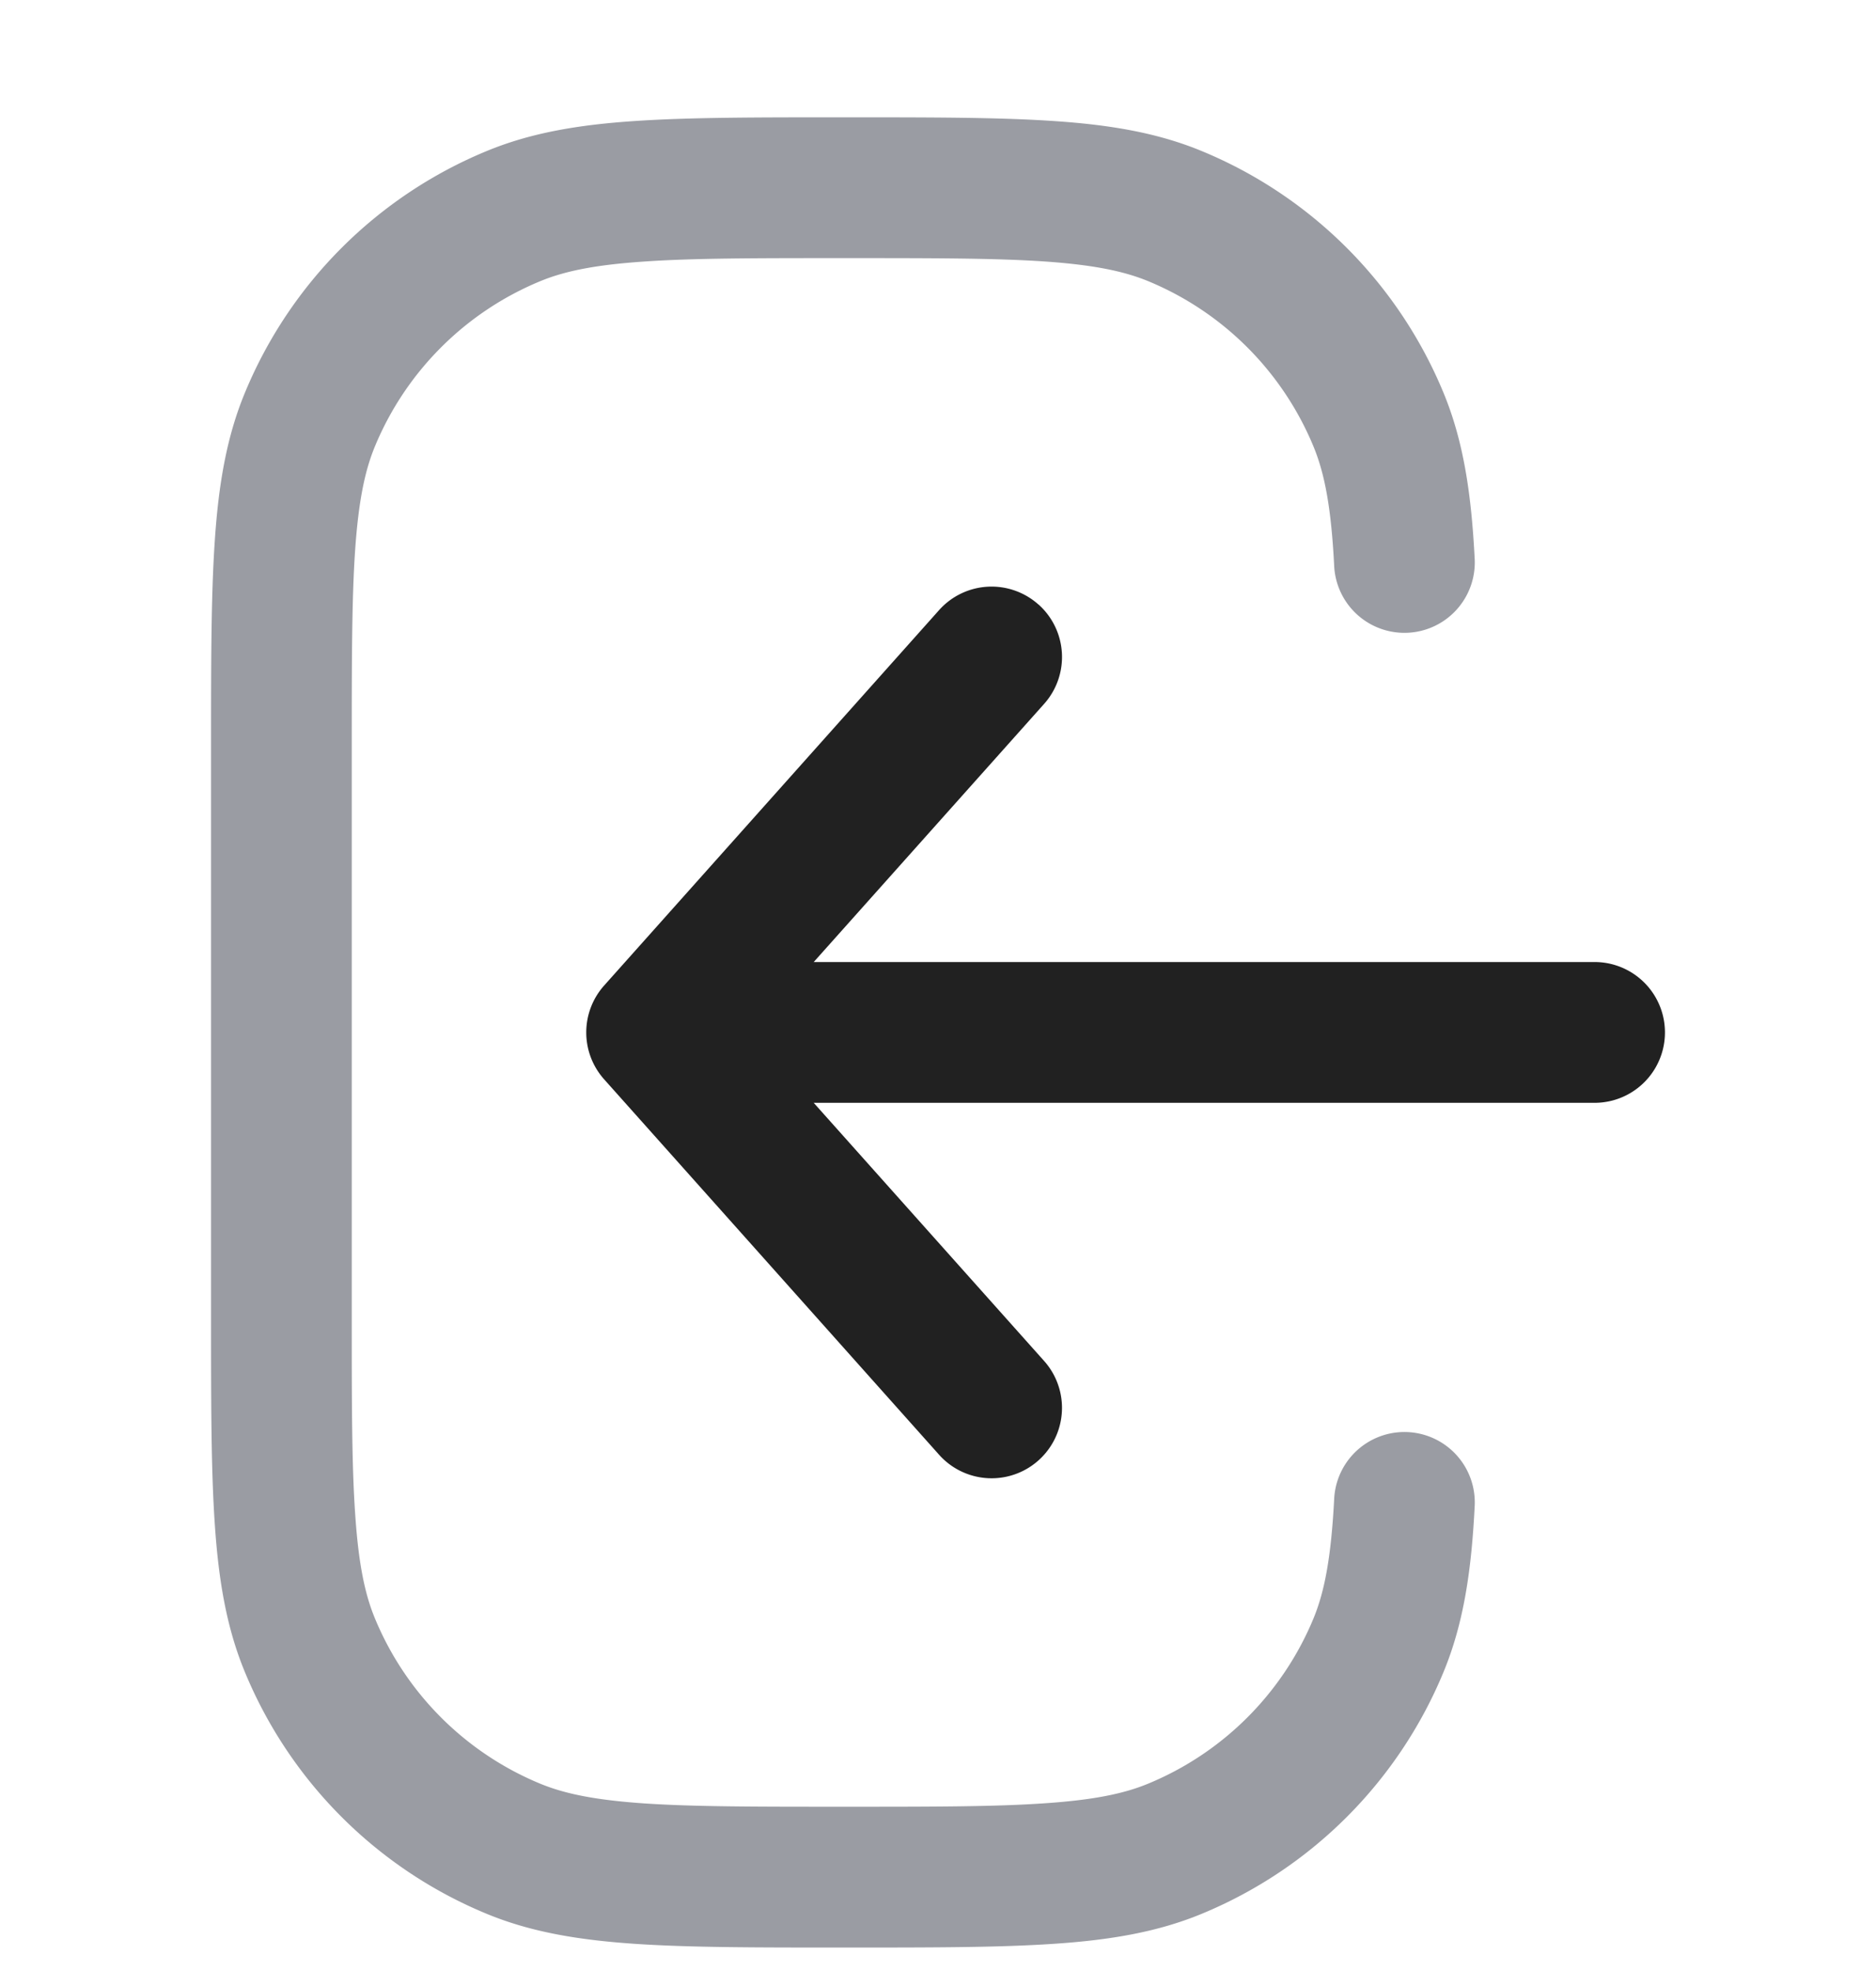 <svg xmlns="http://www.w3.org/2000/svg" width="20" height="21" fill="none" viewBox="0 0 20 21"><path fill="#212121" fill-rule="evenodd" d="M11.07 6.44a.75.75 0 0 0-1.058.06l-3.571 4a.75.75 0 0 0 0 1l3.571 4a.75.75 0 1 0 1.119-1l-2.456-2.75H17a.75.75 0 0 0 0-1.5H8.675l2.456-2.75a.75.75 0 0 0-.06-1.06Z" clip-rule="evenodd"/><path fill="#9A9CA3" d="M9.027 1.25h-.054c-.909 0-1.63 0-2.213.04-.596.04-1.104.125-1.578.322a4.75 4.75 0 0 0-2.57 2.57c-.197.474-.282.982-.322 1.578-.04.584-.04 1.304-.04 2.213v6.054c0 .91 0 1.63.04 2.213.04.596.125 1.104.322 1.578a4.75 4.75 0 0 0 2.57 2.57c.474.197.982.281 1.578.322.584.04 1.304.04 2.213.04h.054c.91 0 1.63 0 2.213-.04.596-.04 1.104-.125 1.578-.322a4.75 4.75 0 0 0 2.57-2.57c.218-.525.3-1.094.334-1.78a.75.75 0 0 0-1.498-.076c-.032.623-.101.991-.221 1.282a3.25 3.25 0 0 1-1.76 1.759c-.26.108-.586.175-1.105.21-.527.037-1.196.037-2.138.037s-1.611 0-2.138-.036c-.52-.036-.845-.103-1.106-.211a3.25 3.25 0 0 1-1.759-1.76c-.108-.26-.175-.586-.21-1.105C3.75 15.61 3.75 14.942 3.75 14V8c0-.942 0-1.611.036-2.138.036-.52.103-.845.211-1.106a3.25 3.25 0 0 1 1.76-1.759c.26-.108.586-.175 1.105-.21C7.39 2.75 8.058 2.75 9 2.75s1.611 0 2.138.036c.52.036.845.103 1.106.211a3.25 3.25 0 0 1 1.759 1.76c.12.29.19.658.221 1.281a.75.75 0 0 0 1.498-.076c-.035-.686-.116-1.255-.334-1.78a4.75 4.75 0 0 0-2.57-2.57c-.474-.197-.982-.282-1.578-.322-.584-.04-1.304-.04-2.213-.04Z"/></svg>